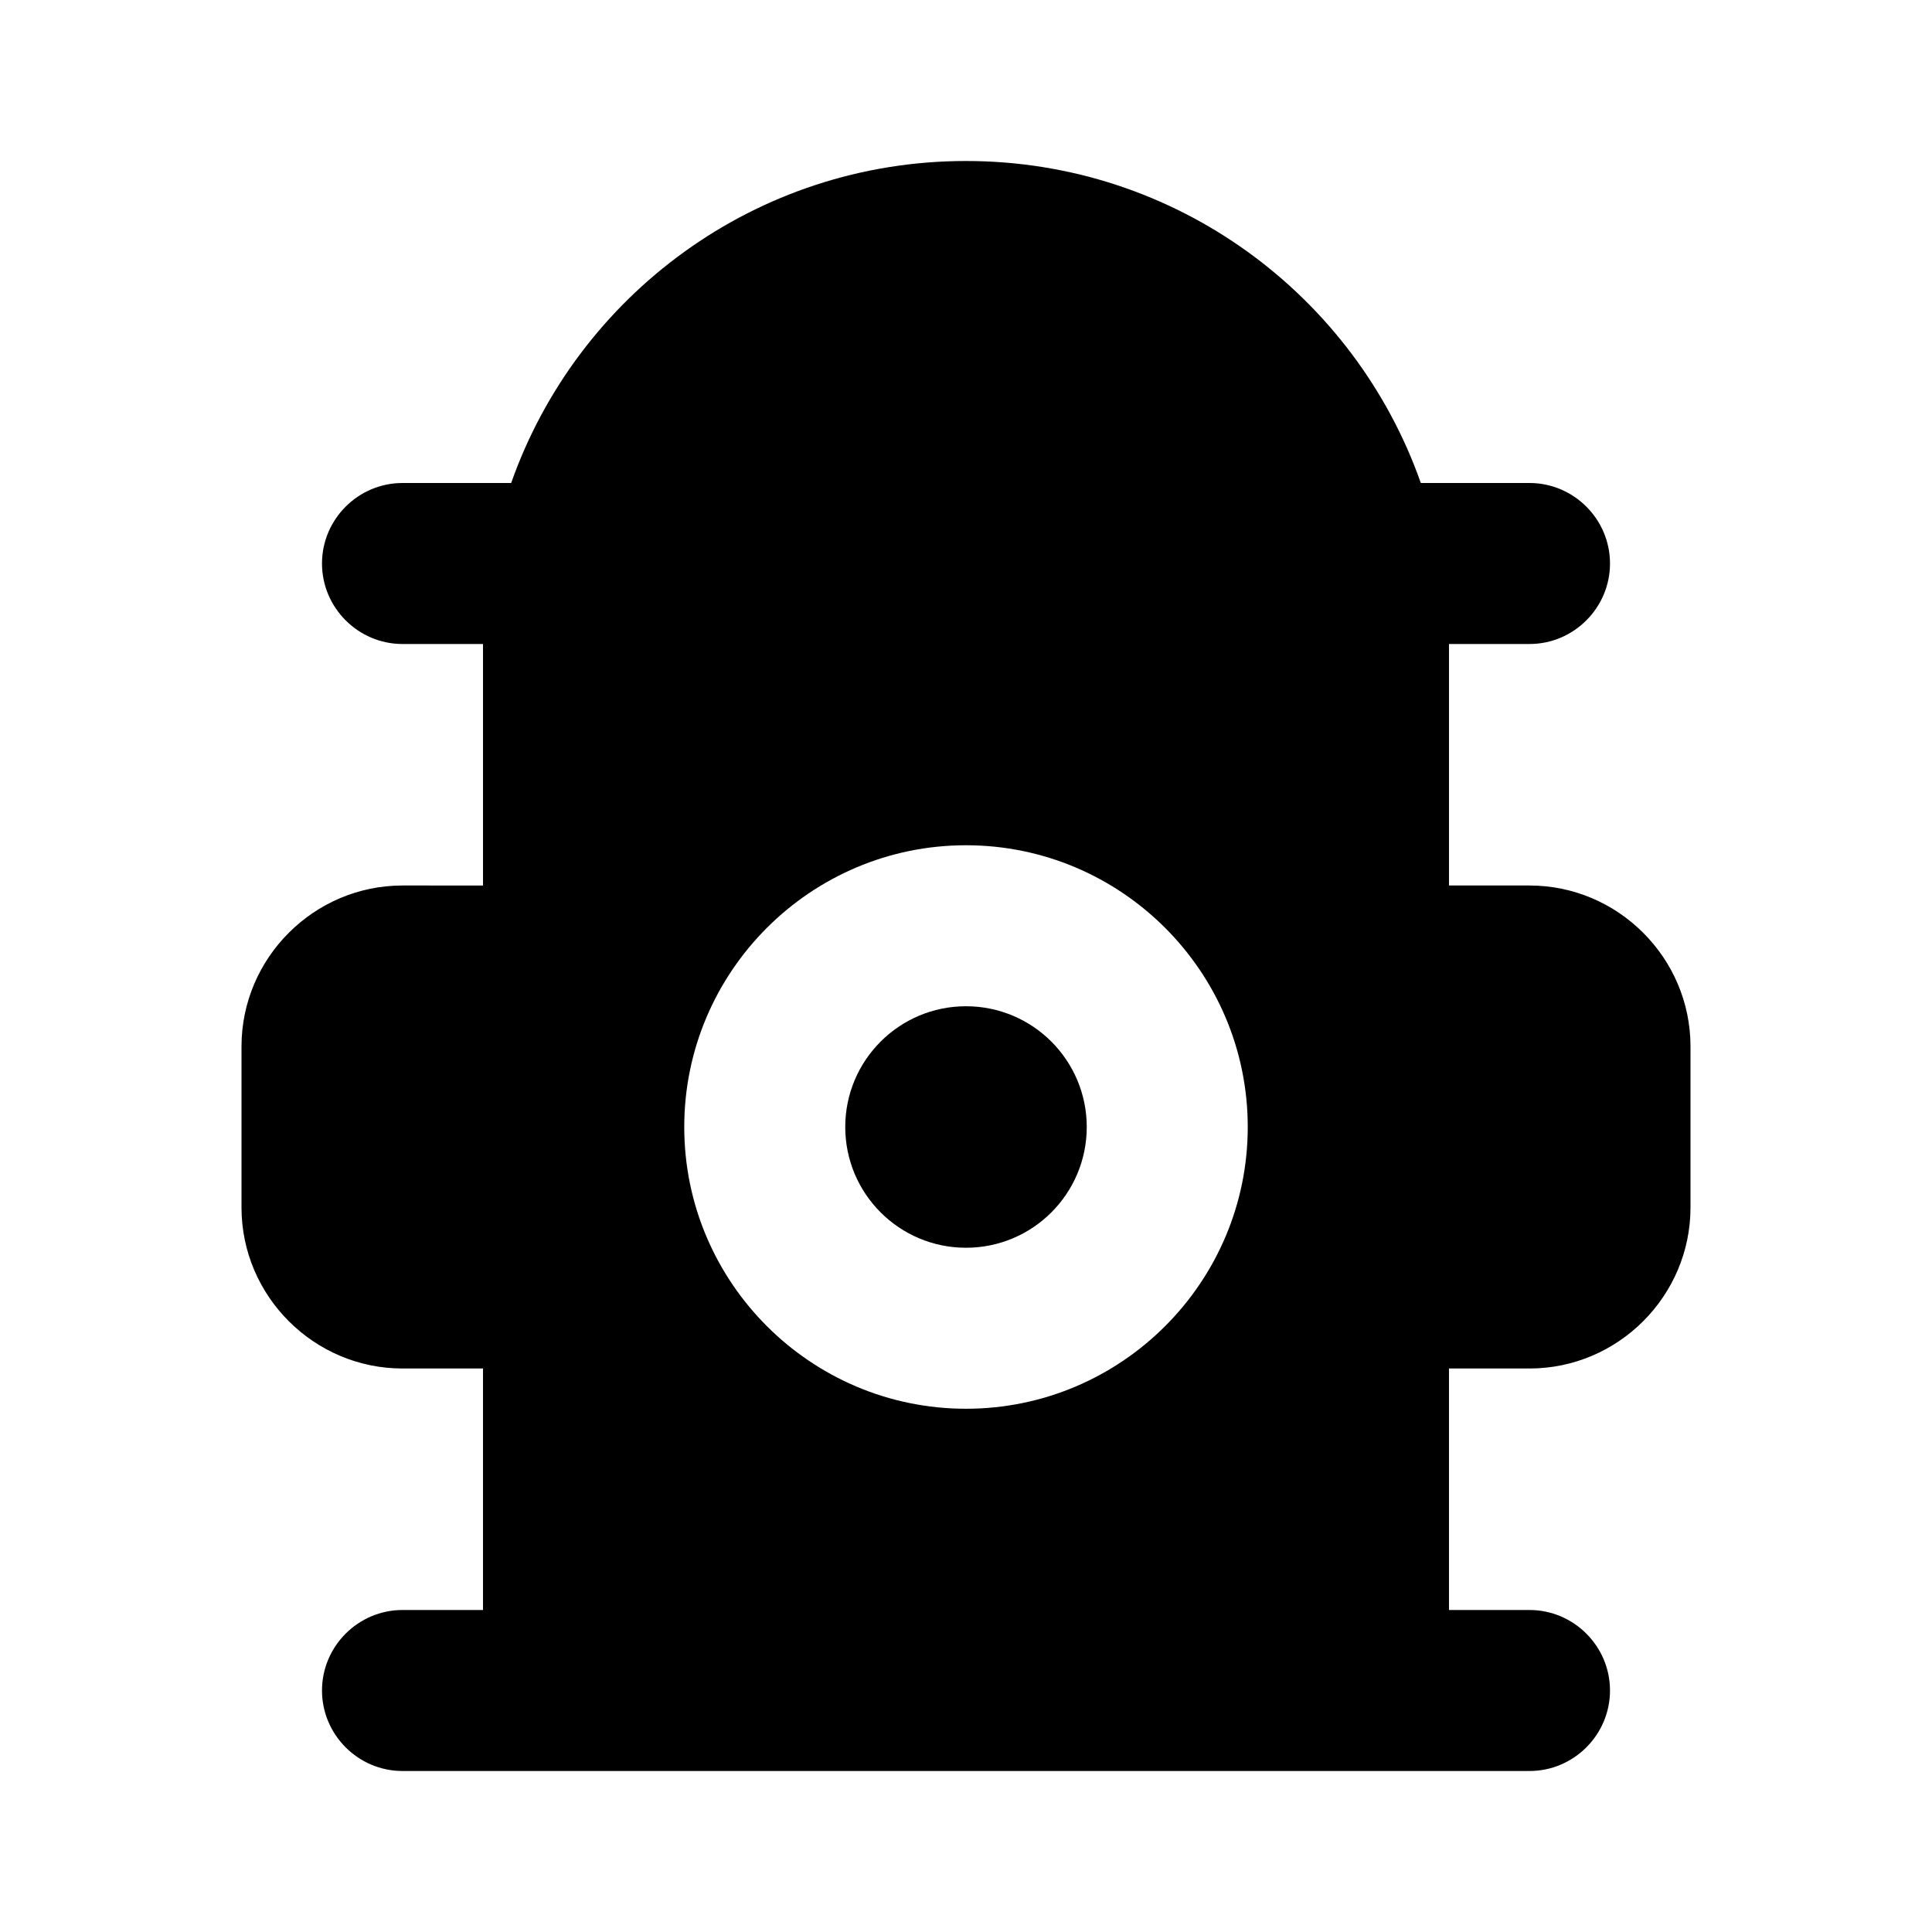 <svg fill="currentColor" xmlns="http://www.w3.org/2000/svg" enable-background="new 0 0 24 24" height="24" viewBox="0 0 24 24" width="24"><g><rect fill="none" height="24" width="24"/><rect fill="none" height="24" width="24"/></g><g><g><path d="M19,11h-1V8h1c0.55,0,1-0.45,1-1v0c0-0.55-0.45-1-1-1h-1.35C16.83,3.67,14.61,2,12,2S7.17,3.67,6.35,6H5 C4.45,6,4,6.45,4,7v0c0,0.55,0.45,1,1,1h1v3H5c-1.1,0-2,0.9-2,2v2c0,1.1,0.9,2,2,2h1v3H5c-0.55,0-1,0.45-1,1v0c0,0.55,0.45,1,1,1 h14c0.55,0,1-0.45,1-1v0c0-0.55-0.45-1-1-1h-1v-3h1c1.1,0,2-0.9,2-2v-2C21,11.9,20.1,11,19,11z M12,17.5c-1.93,0-3.5-1.57-3.5-3.5 s1.57-3.5,3.5-3.5s3.5,1.57,3.5,3.5S13.93,17.5,12,17.5z"/><circle cx="12" cy="14" r="1.5"/></g></g></svg>